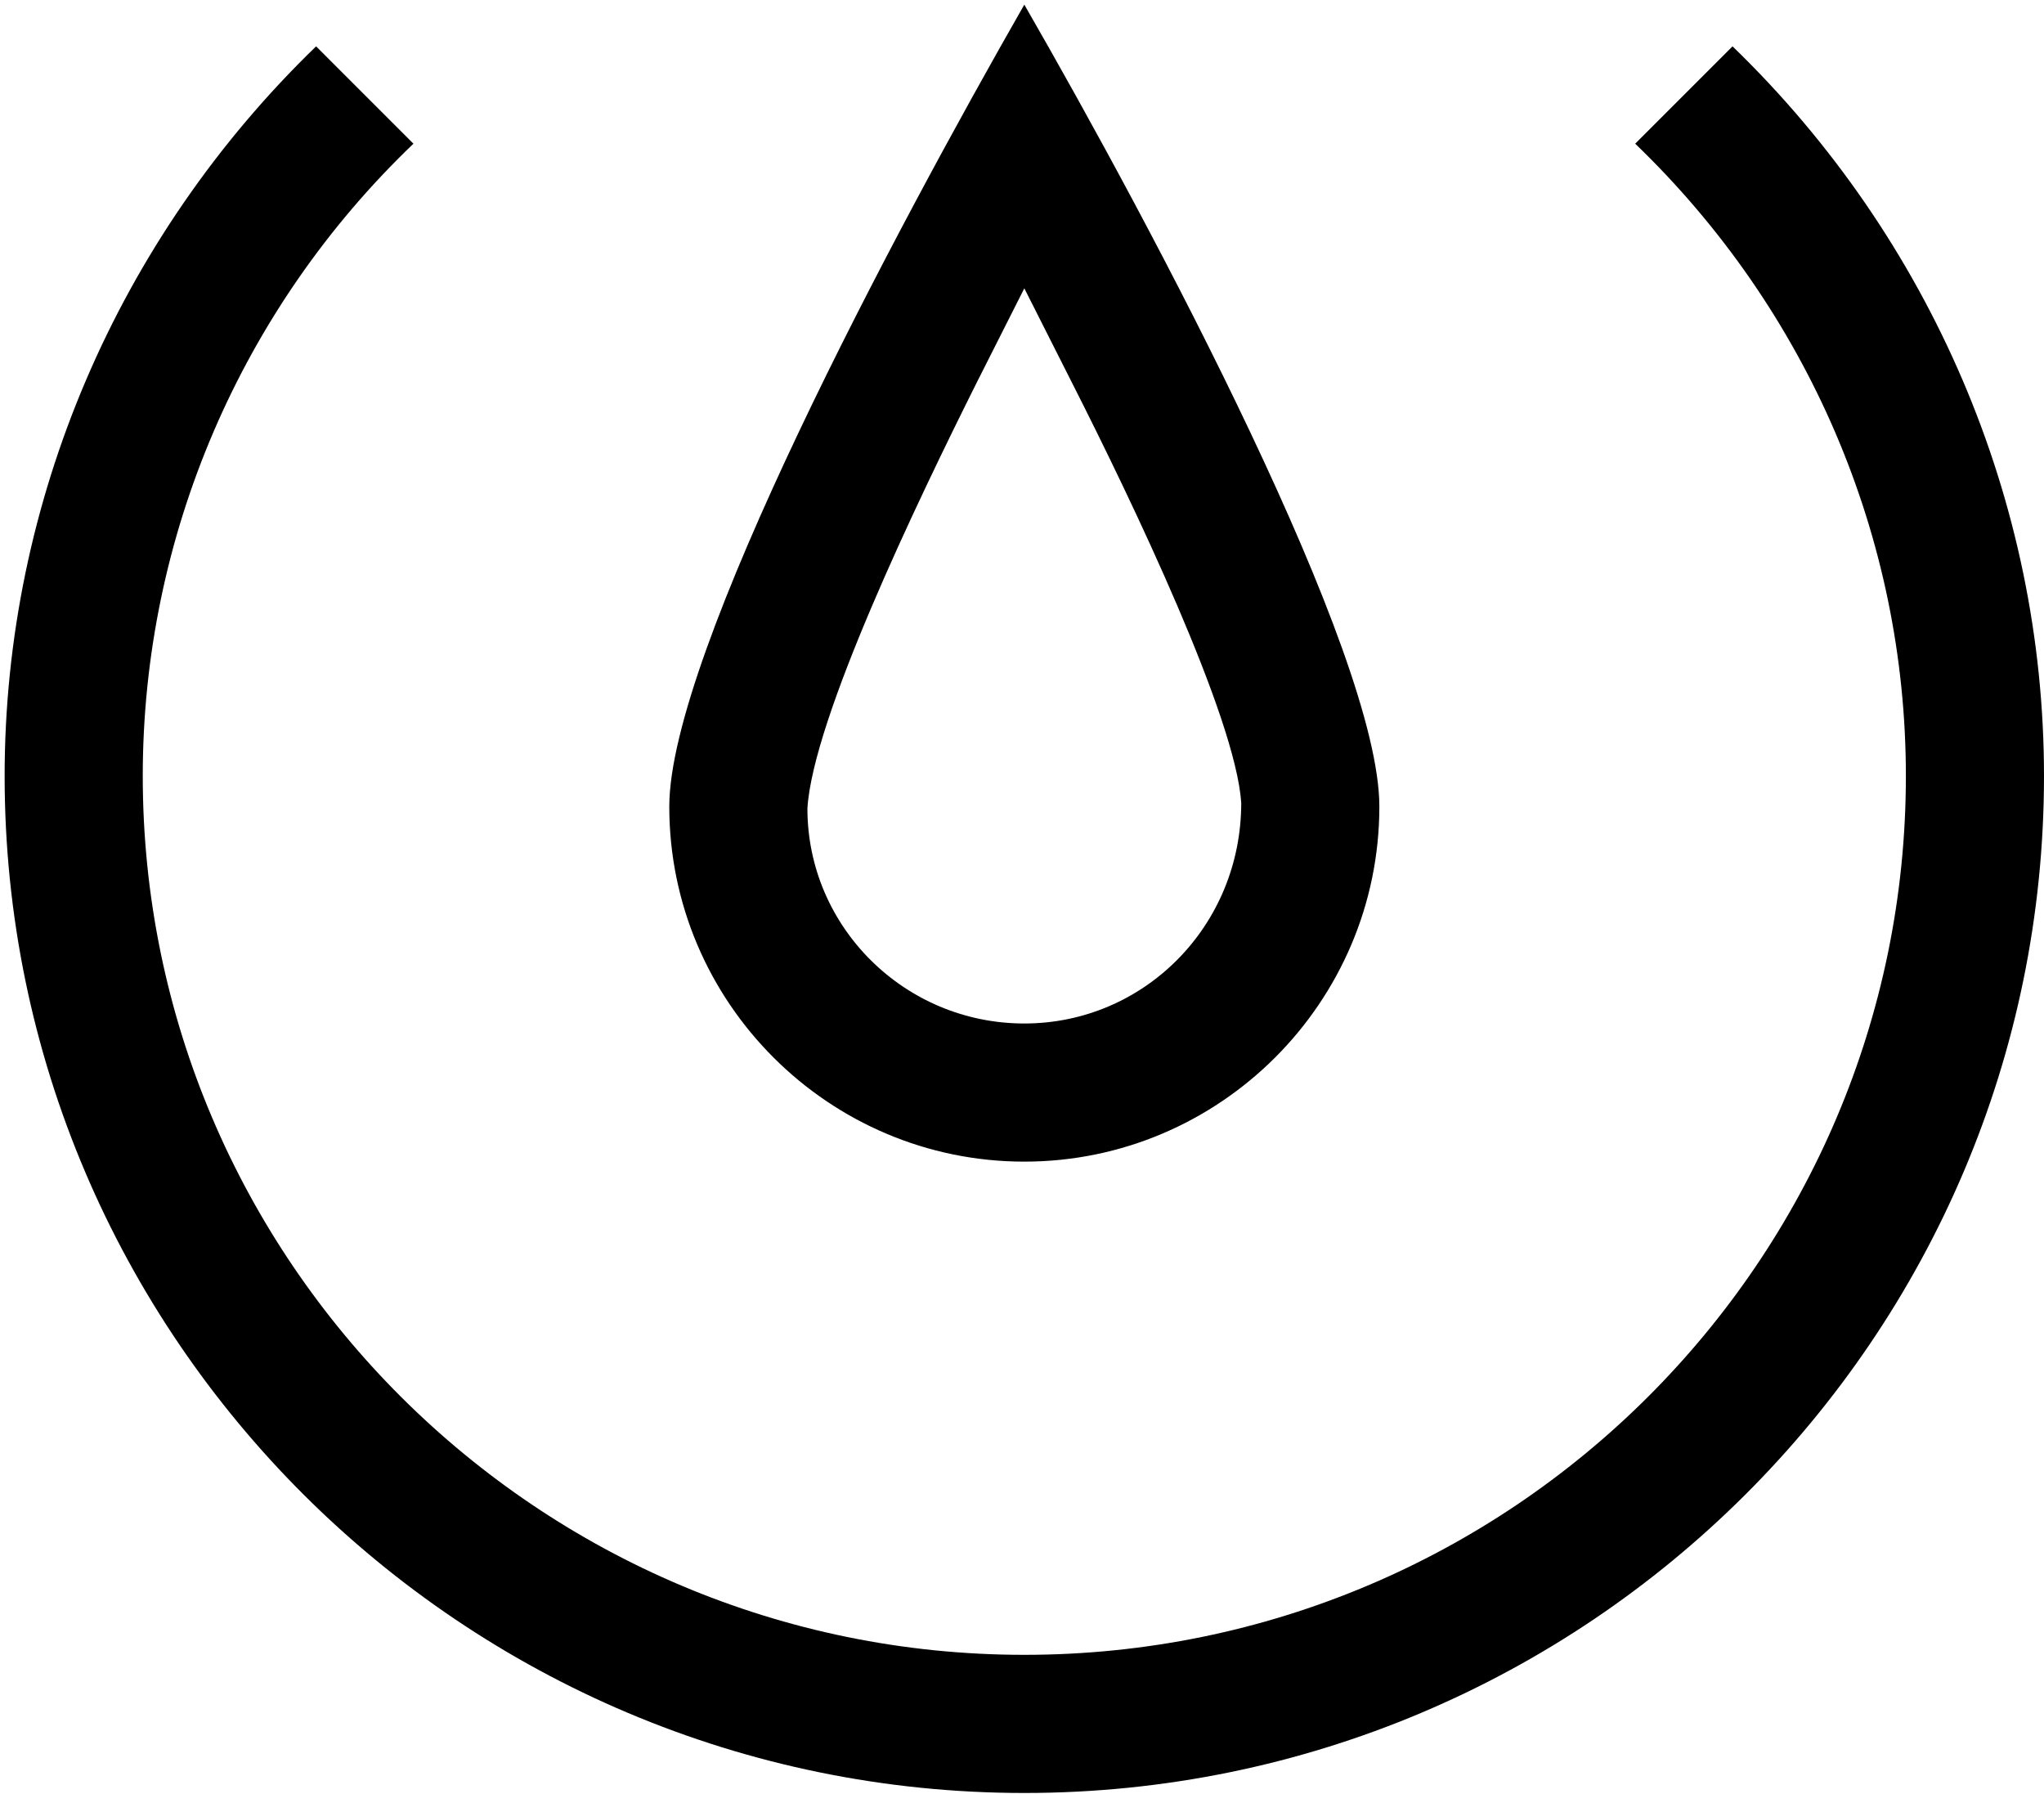 <?xml version="1.0" encoding="utf-8"?>
<!-- Generator: Adobe Illustrator 18.0.0, SVG Export Plug-In . SVG Version: 6.00 Build 0)  -->
<!DOCTYPE svg PUBLIC "-//W3C//DTD SVG 1.1//EN" "http://www.w3.org/Graphics/SVG/1.1/DTD/svg11.dtd">
<svg version="1.1" id="Layer_1" xmlns="http://www.w3.org/2000/svg" xmlns:xlink="http://www.w3.org/1999/xlink" x="0px" y="0px"
	 viewBox="0 0 220.5 193.5" enable-background="new 0 0 220.5 193.5" xml:space="preserve">
<g>
	<g>
		<path d="M110.5,125.3c21.1,0,38.3-17.2,38.3-38.3c0-16.5-24.3-62.2-38.3-86.5C96.6,24.8,72.2,70.5,72.2,87
			C72.2,108.1,89.4,125.3,110.5,125.3z M105.4,41.2l5.1-10.1l5.1,10.1c6.6,13,17.7,36.2,18.3,45.4c0,13.3-10.5,23.8-23.4,23.8
			c-12.9,0-23.4-10.4-23.4-23.2C87.7,77.5,98.9,54.2,105.4,41.2z M186.9,5l-10.5,10.5c18.6,17.9,29.2,42.4,29.2,68.2
			c0,52.3-42.6,94.8-95.1,94.8c-52.4,0-95.1-42.5-95.1-94.8c0-25.8,10.6-50.4,29.2-68.2L34.1,5C12.7,25.7,0.5,54.1,0.5,83.7
			c0,60.5,49.4,109.7,110,109.7c60.7,0,110-49.2,110-109.7C220.5,54.1,208.3,25.7,186.9,5z"/>
	</g>
</g>
</svg>
